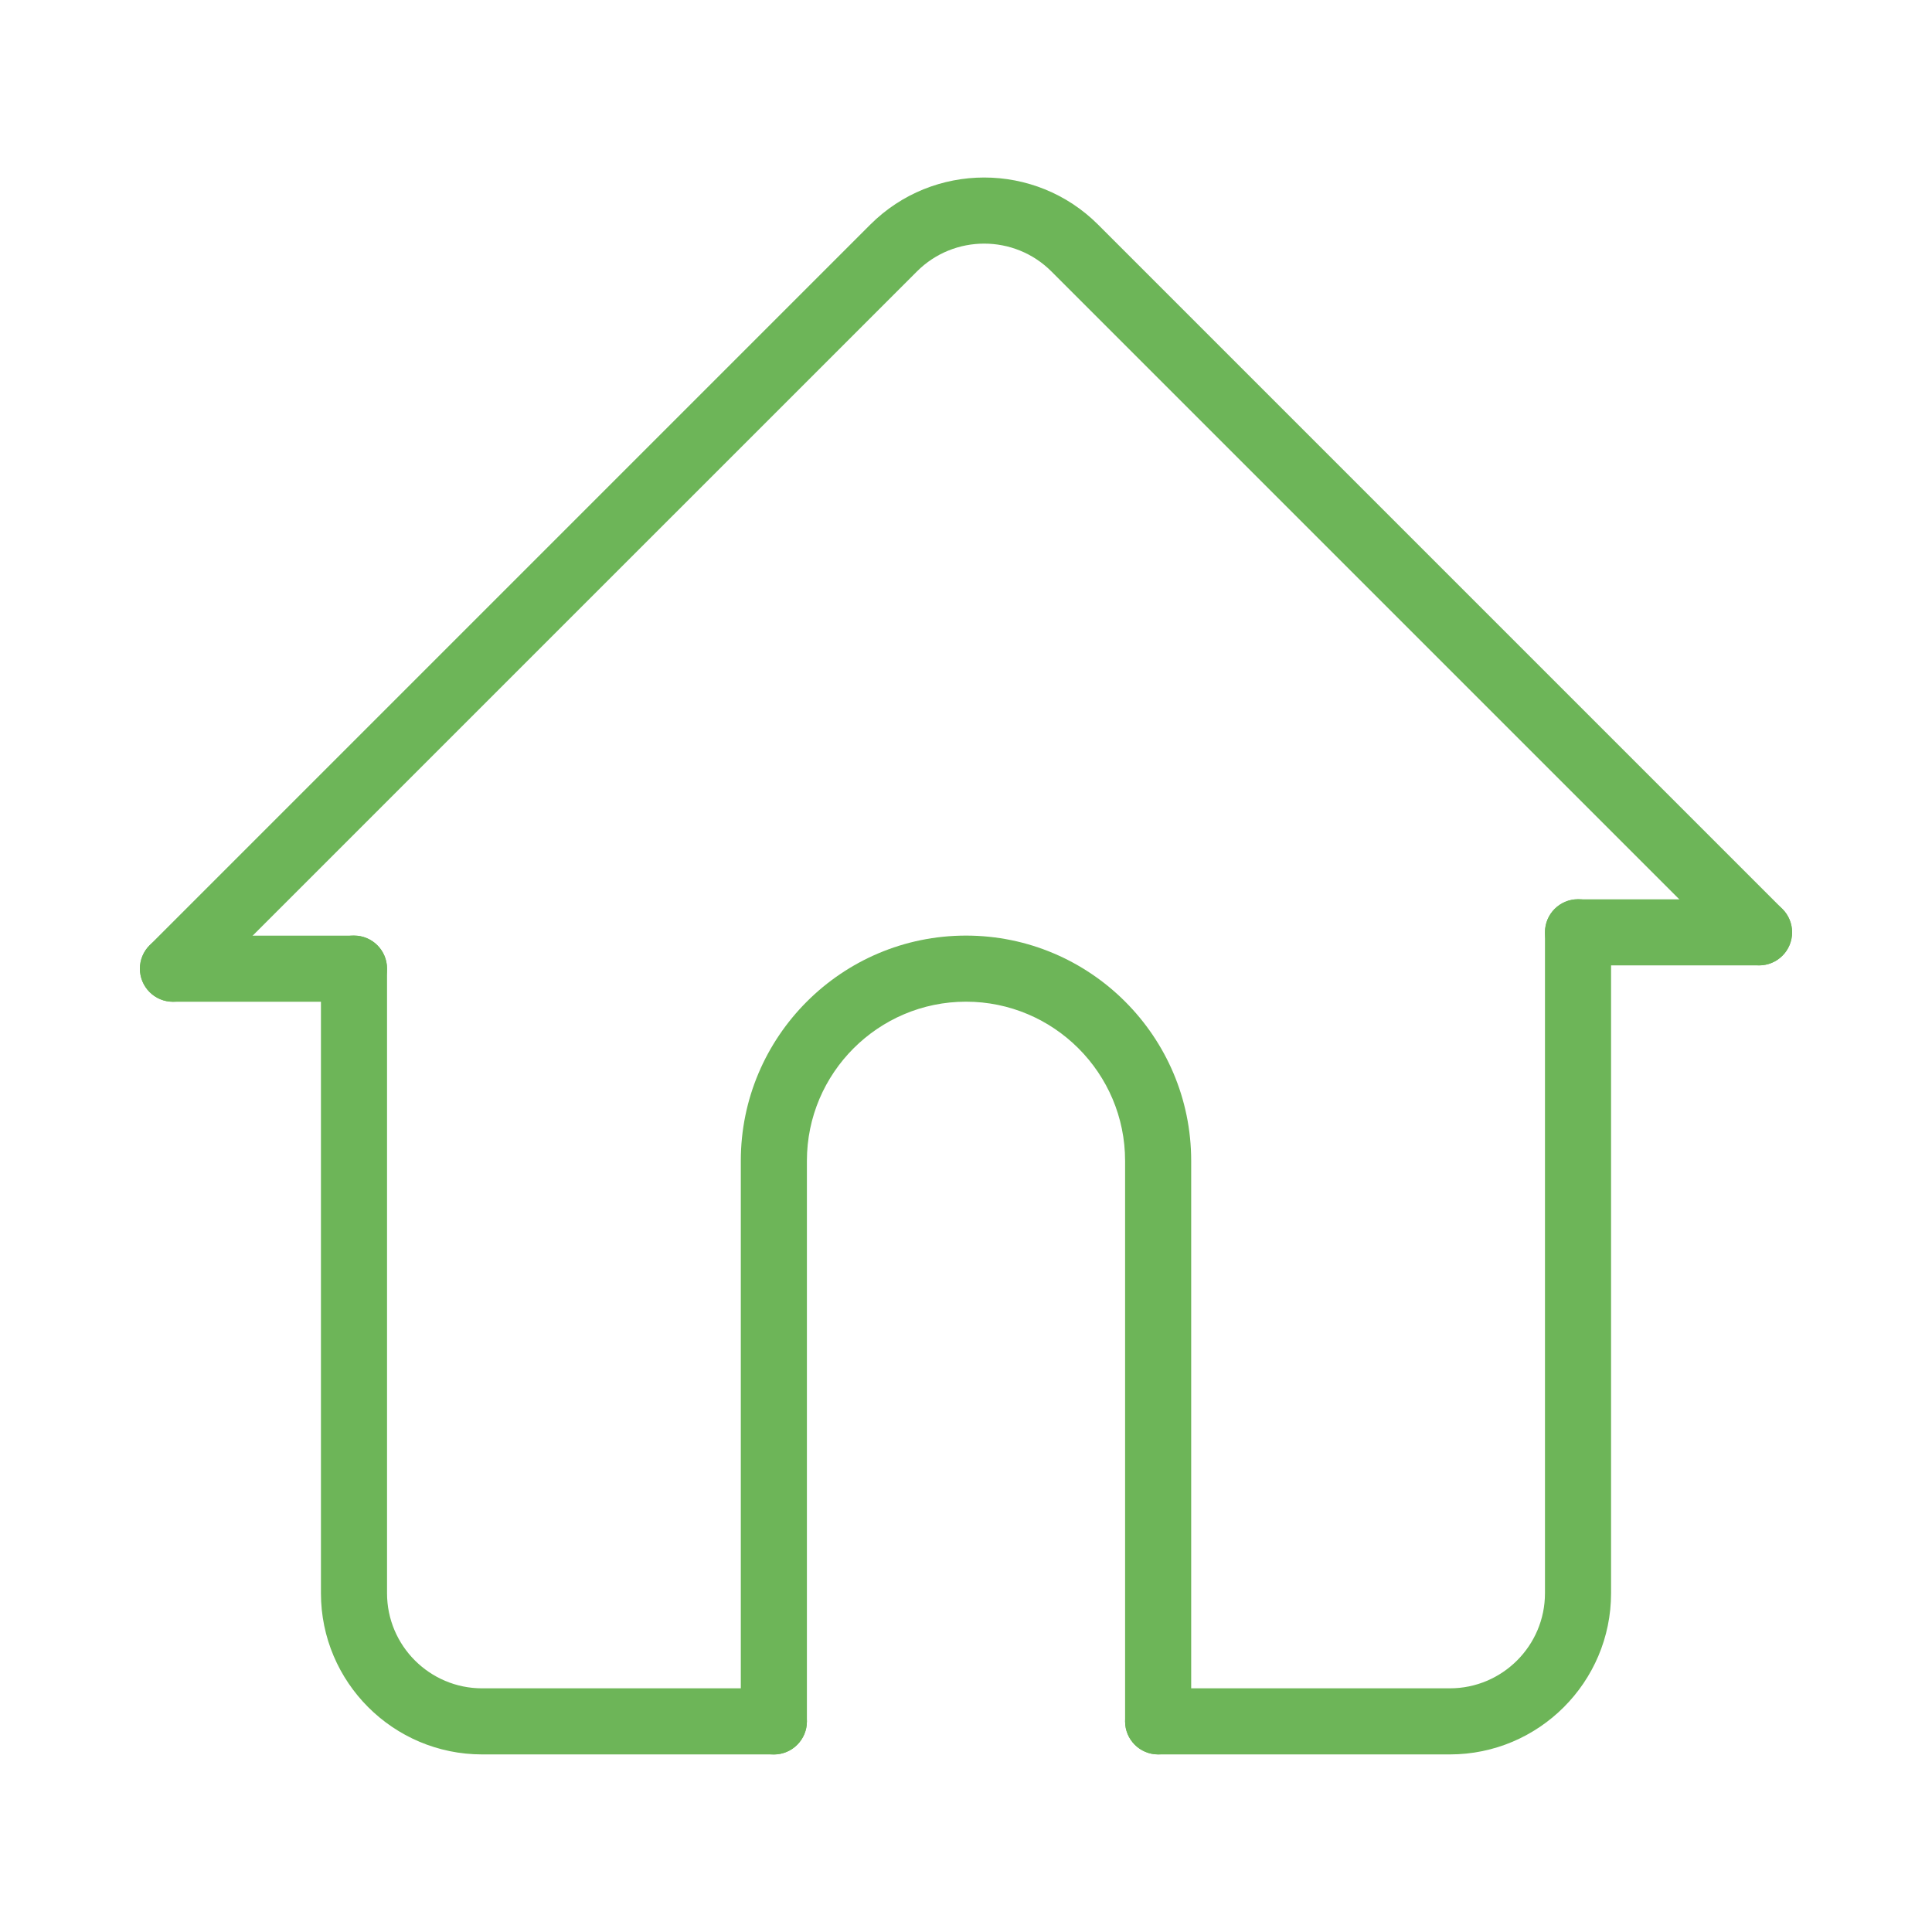 <?xml version="1.0" encoding="utf-8"?>
<!-- Generator: Adobe Illustrator 16.0.0, SVG Export Plug-In . SVG Version: 6.00 Build 0)  -->
<!DOCTYPE svg PUBLIC "-//W3C//DTD SVG 1.1//EN" "http://www.w3.org/Graphics/SVG/1.1/DTD/svg11.dtd">
<svg version="1.1" id="Layer_1" xmlns="http://www.w3.org/2000/svg" xmlns:xlink="http://www.w3.org/1999/xlink" x="0px" y="0px"
	 width="700px" height="700px" viewBox="0 0 700 700" enable-background="new 0 0 700 700" xml:space="preserve">
<g>
	<path fill="#6DB558" d="M280.384,635.658H174.675c-32.202,0-58.392-26.189-58.392-58.391V350.932
		c0-6.609,5.363-11.973,11.973-11.973s11.973,5.363,11.973,11.973v226.336c0,18.98,15.439,34.445,34.447,34.445h105.709
		c6.61,0,11.973,5.363,11.973,11.973c0,6.611-5.363,11.975-11.973,11.975L280.384,635.658z"/>
	<path fill="#6DB558" d="M525.326,635.658h-105.71c-6.609,0-11.973-5.361-11.973-11.973c0-6.609,5.363-11.973,11.973-11.973h105.71
		c18.982,0,34.446-15.439,34.446-34.447V337.762c0-6.61,5.363-11.973,11.974-11.973c6.609,0,11.973,5.362,11.973,11.973v239.504
		C583.719,609.469,557.528,635.658,525.326,635.658L525.326,635.658z"/>
	<path fill="#6DB558" d="M62.655,362.955c-3.067,0-6.136-1.174-8.455-3.518c-4.666-4.688-4.666-12.248,0-16.937L315.305,81.396
		c22.771-22.772,59.789-22.772,82.562,0l247.935,247.935c4.665,4.688,4.665,12.248,0,16.937c-4.688,4.665-12.247,4.665-16.936,0
		L380.931,98.332c-13.418-13.418-35.27-13.418-48.689,0L71.111,359.438C68.792,361.783,65.722,362.955,62.655,362.955
		L62.655,362.955z"/>
	<path fill="#6DB558" d="M419.616,635.658c-6.609,0-11.973-5.361-11.973-11.973V420.574c0-31.778-25.866-57.645-57.644-57.645
		c-31.776,0-57.643,25.867-57.643,57.645v203.137c0,6.609-5.363,11.973-11.973,11.973c-6.61,0-11.973-5.363-11.973-11.973V420.574
		c0-44.998,36.593-81.59,81.589-81.59c44.997,0,81.589,36.593,81.589,81.59v203.137
		C431.589,630.295,426.227,635.658,419.616,635.658L419.616,635.658z"/>
	<path fill="#6DB558" d="M128.255,362.955H62.655c-6.61,0-11.973-5.363-11.973-11.973c0-6.61,5.363-11.974,11.973-11.974h65.601
		c6.61,0,11.973,5.363,11.973,11.974C140.228,357.592,134.865,362.955,128.255,362.955z"/>
	<path fill="#6DB558" d="M637.346,349.784h-65.601c-6.61,0-11.973-5.362-11.973-11.973c0-6.609,5.362-11.973,11.973-11.973h65.601
		c6.61,0,11.973,5.363,11.973,11.973C649.318,344.422,643.956,349.784,637.346,349.784z"/>
</g>
</svg>
